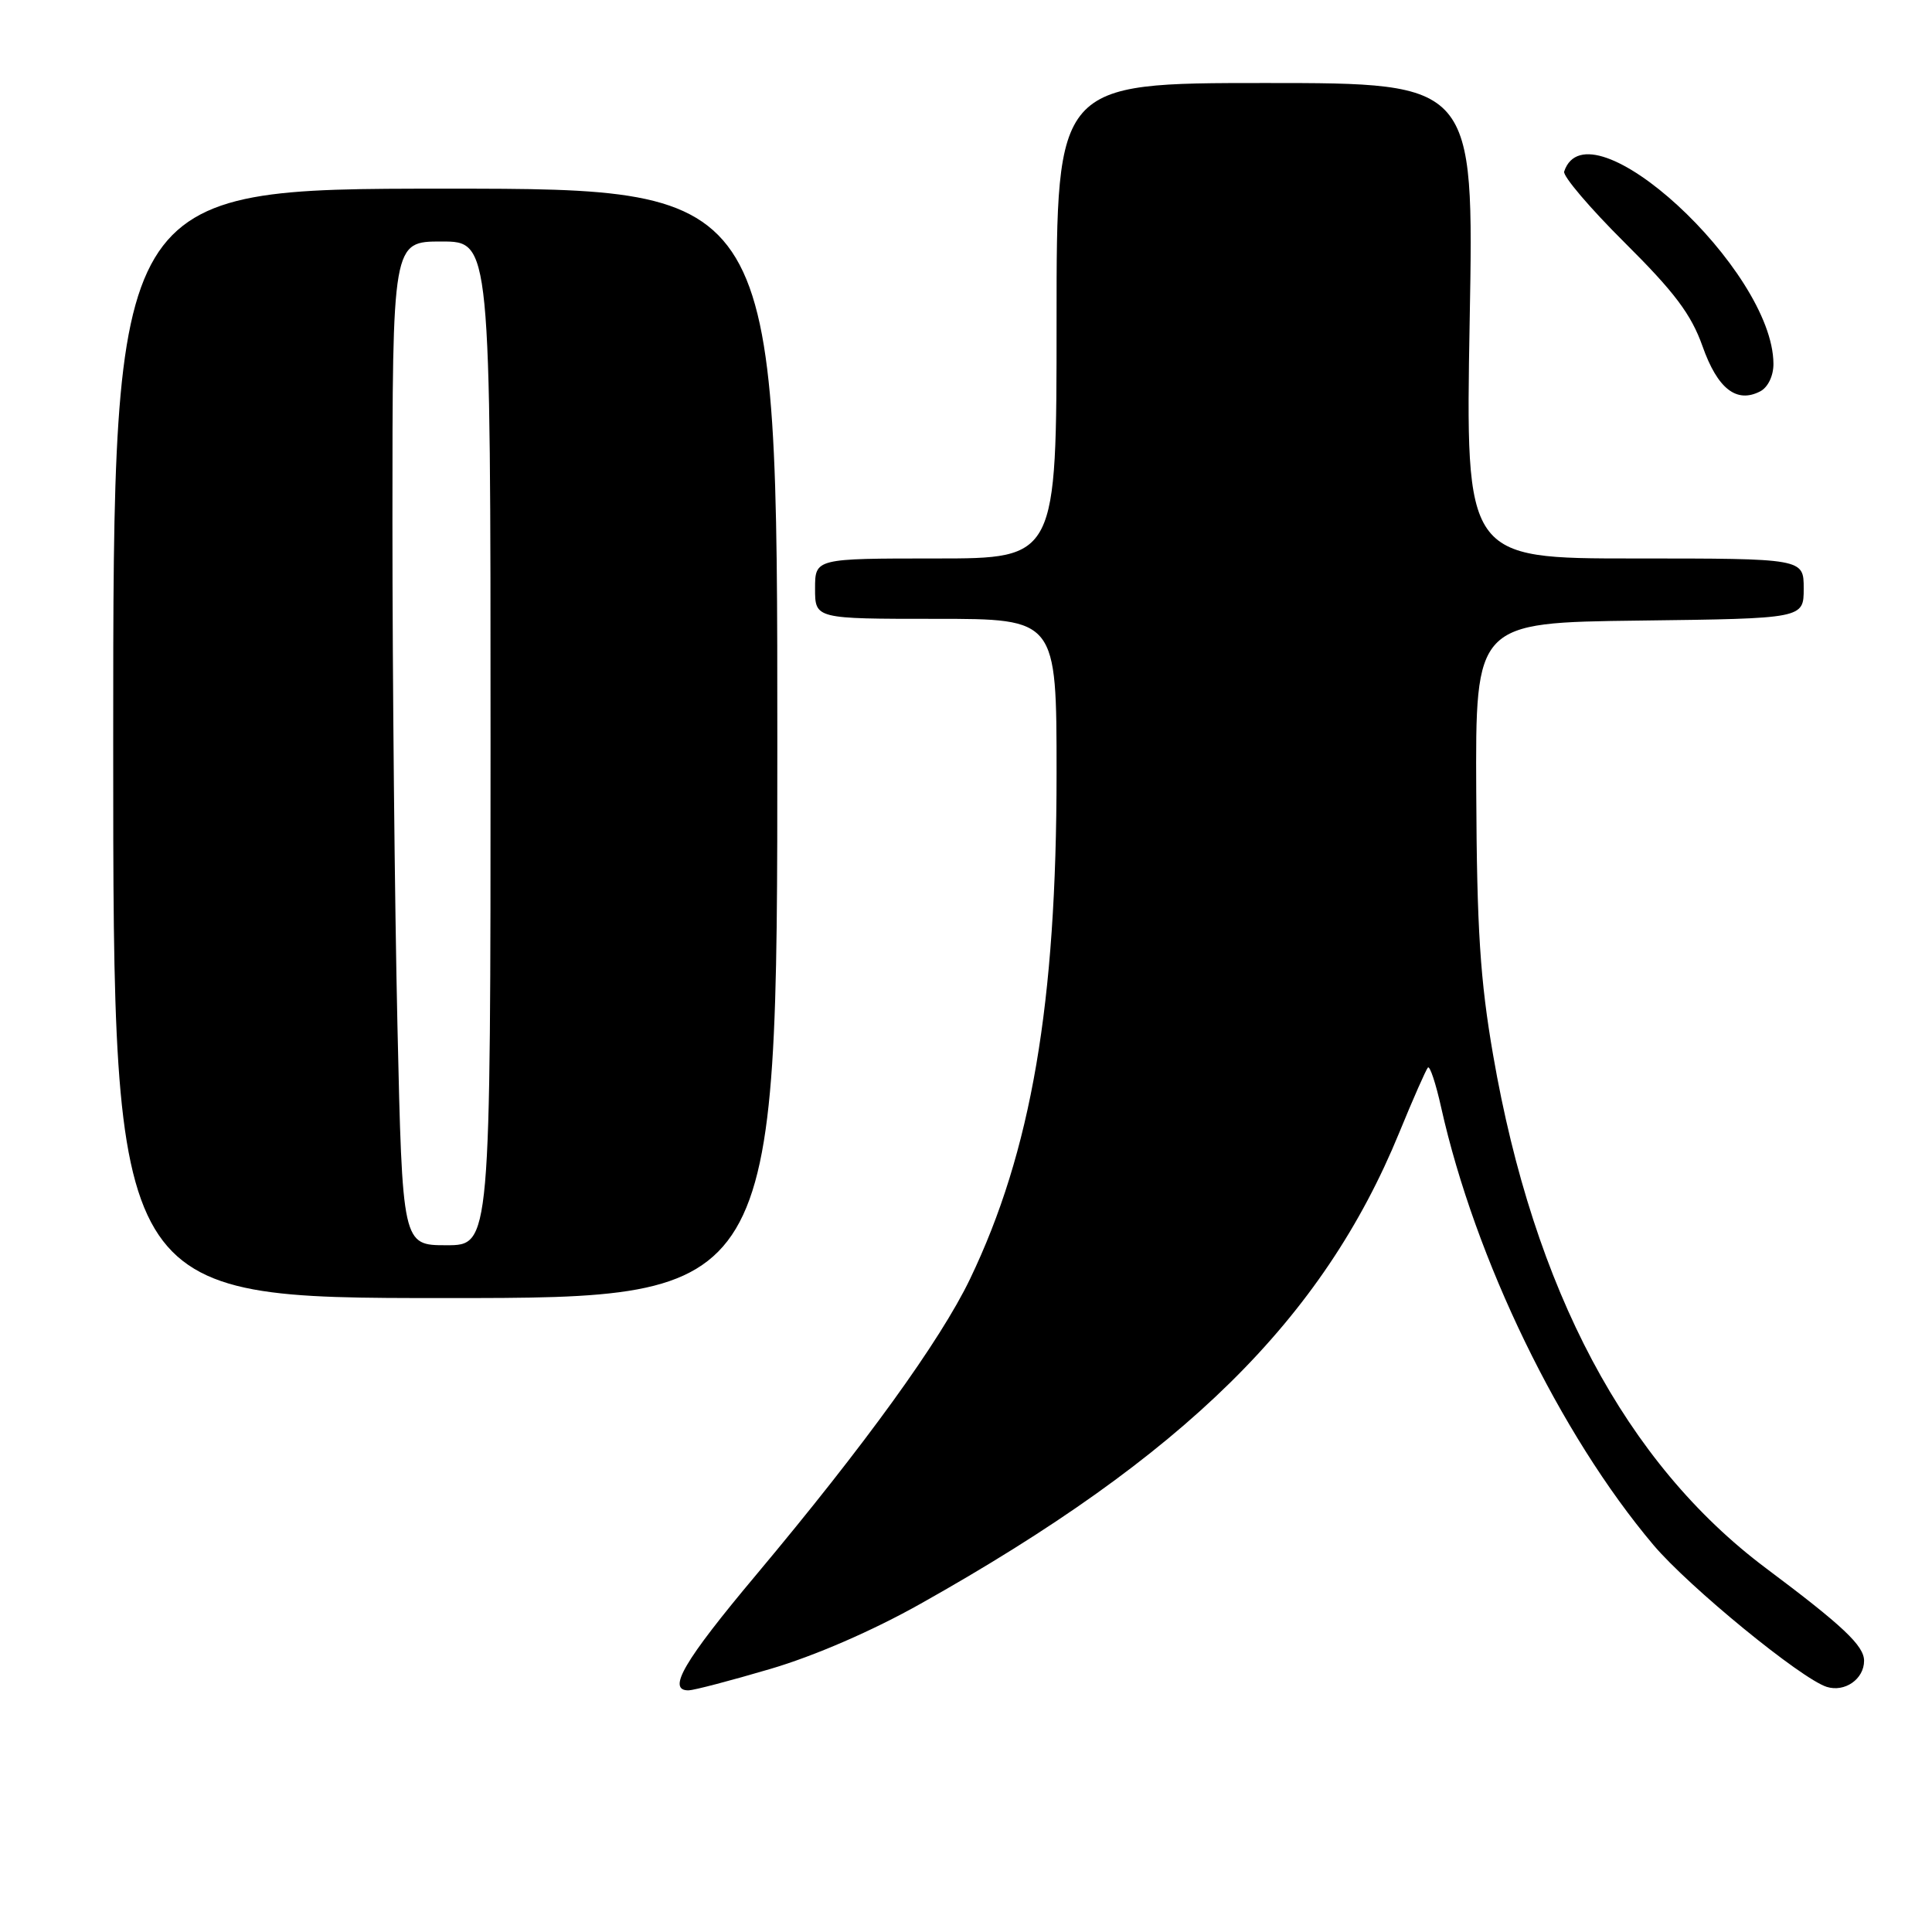 <?xml version="1.0" encoding="UTF-8" standalone="no"?>
<!DOCTYPE svg PUBLIC "-//W3C//DTD SVG 1.1//EN" "http://www.w3.org/Graphics/SVG/1.1/DTD/svg11.dtd" >
<svg xmlns="http://www.w3.org/2000/svg" xmlns:xlink="http://www.w3.org/1999/xlink" version="1.1" viewBox="0 0 256 256">
 <g >
 <path fill="currentColor"
d=" M 102.05 221.15 C 107.91 219.43 115.63 216.08 121.99 212.50 C 156.91 192.90 175.28 174.82 185.42 150.05 C 187.25 145.58 188.96 141.71 189.21 141.45 C 189.47 141.20 190.26 143.58 190.96 146.74 C 195.46 166.88 206.69 190.03 219.09 204.72 C 223.78 210.27 238.64 222.43 242.05 223.52 C 244.44 224.27 247.00 222.49 247.00 220.06 C 247.00 218.07 244.20 215.43 233.98 207.78 C 215.45 193.89 203.23 170.92 197.85 139.82 C 196.13 129.91 195.69 123.10 195.61 105.00 C 195.50 82.50 195.50 82.50 217.25 82.23 C 239.00 81.96 239.00 81.96 239.00 77.98 C 239.00 74.00 239.00 74.00 216.59 74.00 C 194.18 74.00 194.18 74.00 194.74 42.50 C 195.31 11.00 195.31 11.00 167.65 11.00 C 140.00 11.00 140.00 11.00 140.00 42.50 C 140.00 74.00 140.00 74.00 124.00 74.00 C 108.00 74.00 108.00 74.00 108.00 78.00 C 108.00 82.00 108.00 82.00 124.00 82.00 C 140.00 82.00 140.00 82.00 140.00 102.47 C 140.00 133.00 136.65 152.58 128.52 169.50 C 124.60 177.65 114.58 191.51 100.20 208.67 C 90.60 220.12 88.32 224.02 91.25 223.98 C 91.94 223.97 96.80 222.70 102.05 221.15 Z  M 103.00 98.50 C 103.00 25.00 103.00 25.00 59.00 25.00 C 15.00 25.00 15.00 25.00 15.00 98.50 C 15.00 172.00 15.00 172.00 59.00 172.00 C 103.00 172.00 103.00 172.00 103.00 98.50 Z  M 234.99 48.21 C 234.95 35.73 210.43 13.20 207.26 22.73 C 207.06 23.32 210.67 27.57 215.29 32.16 C 221.89 38.72 224.09 41.65 225.59 45.87 C 227.58 51.52 230.11 53.49 233.25 51.85 C 234.27 51.31 235.00 49.79 234.99 48.21 Z  M 52.66 135.75 C 52.30 119.66 52.00 89.74 52.00 69.25 C 52.00 32.00 52.00 32.00 58.50 32.00 C 65.00 32.00 65.00 32.00 65.00 98.50 C 65.00 165.00 65.00 165.00 59.16 165.00 C 53.32 165.00 53.32 165.00 52.66 135.75 Z "/>
</g>
</svg>